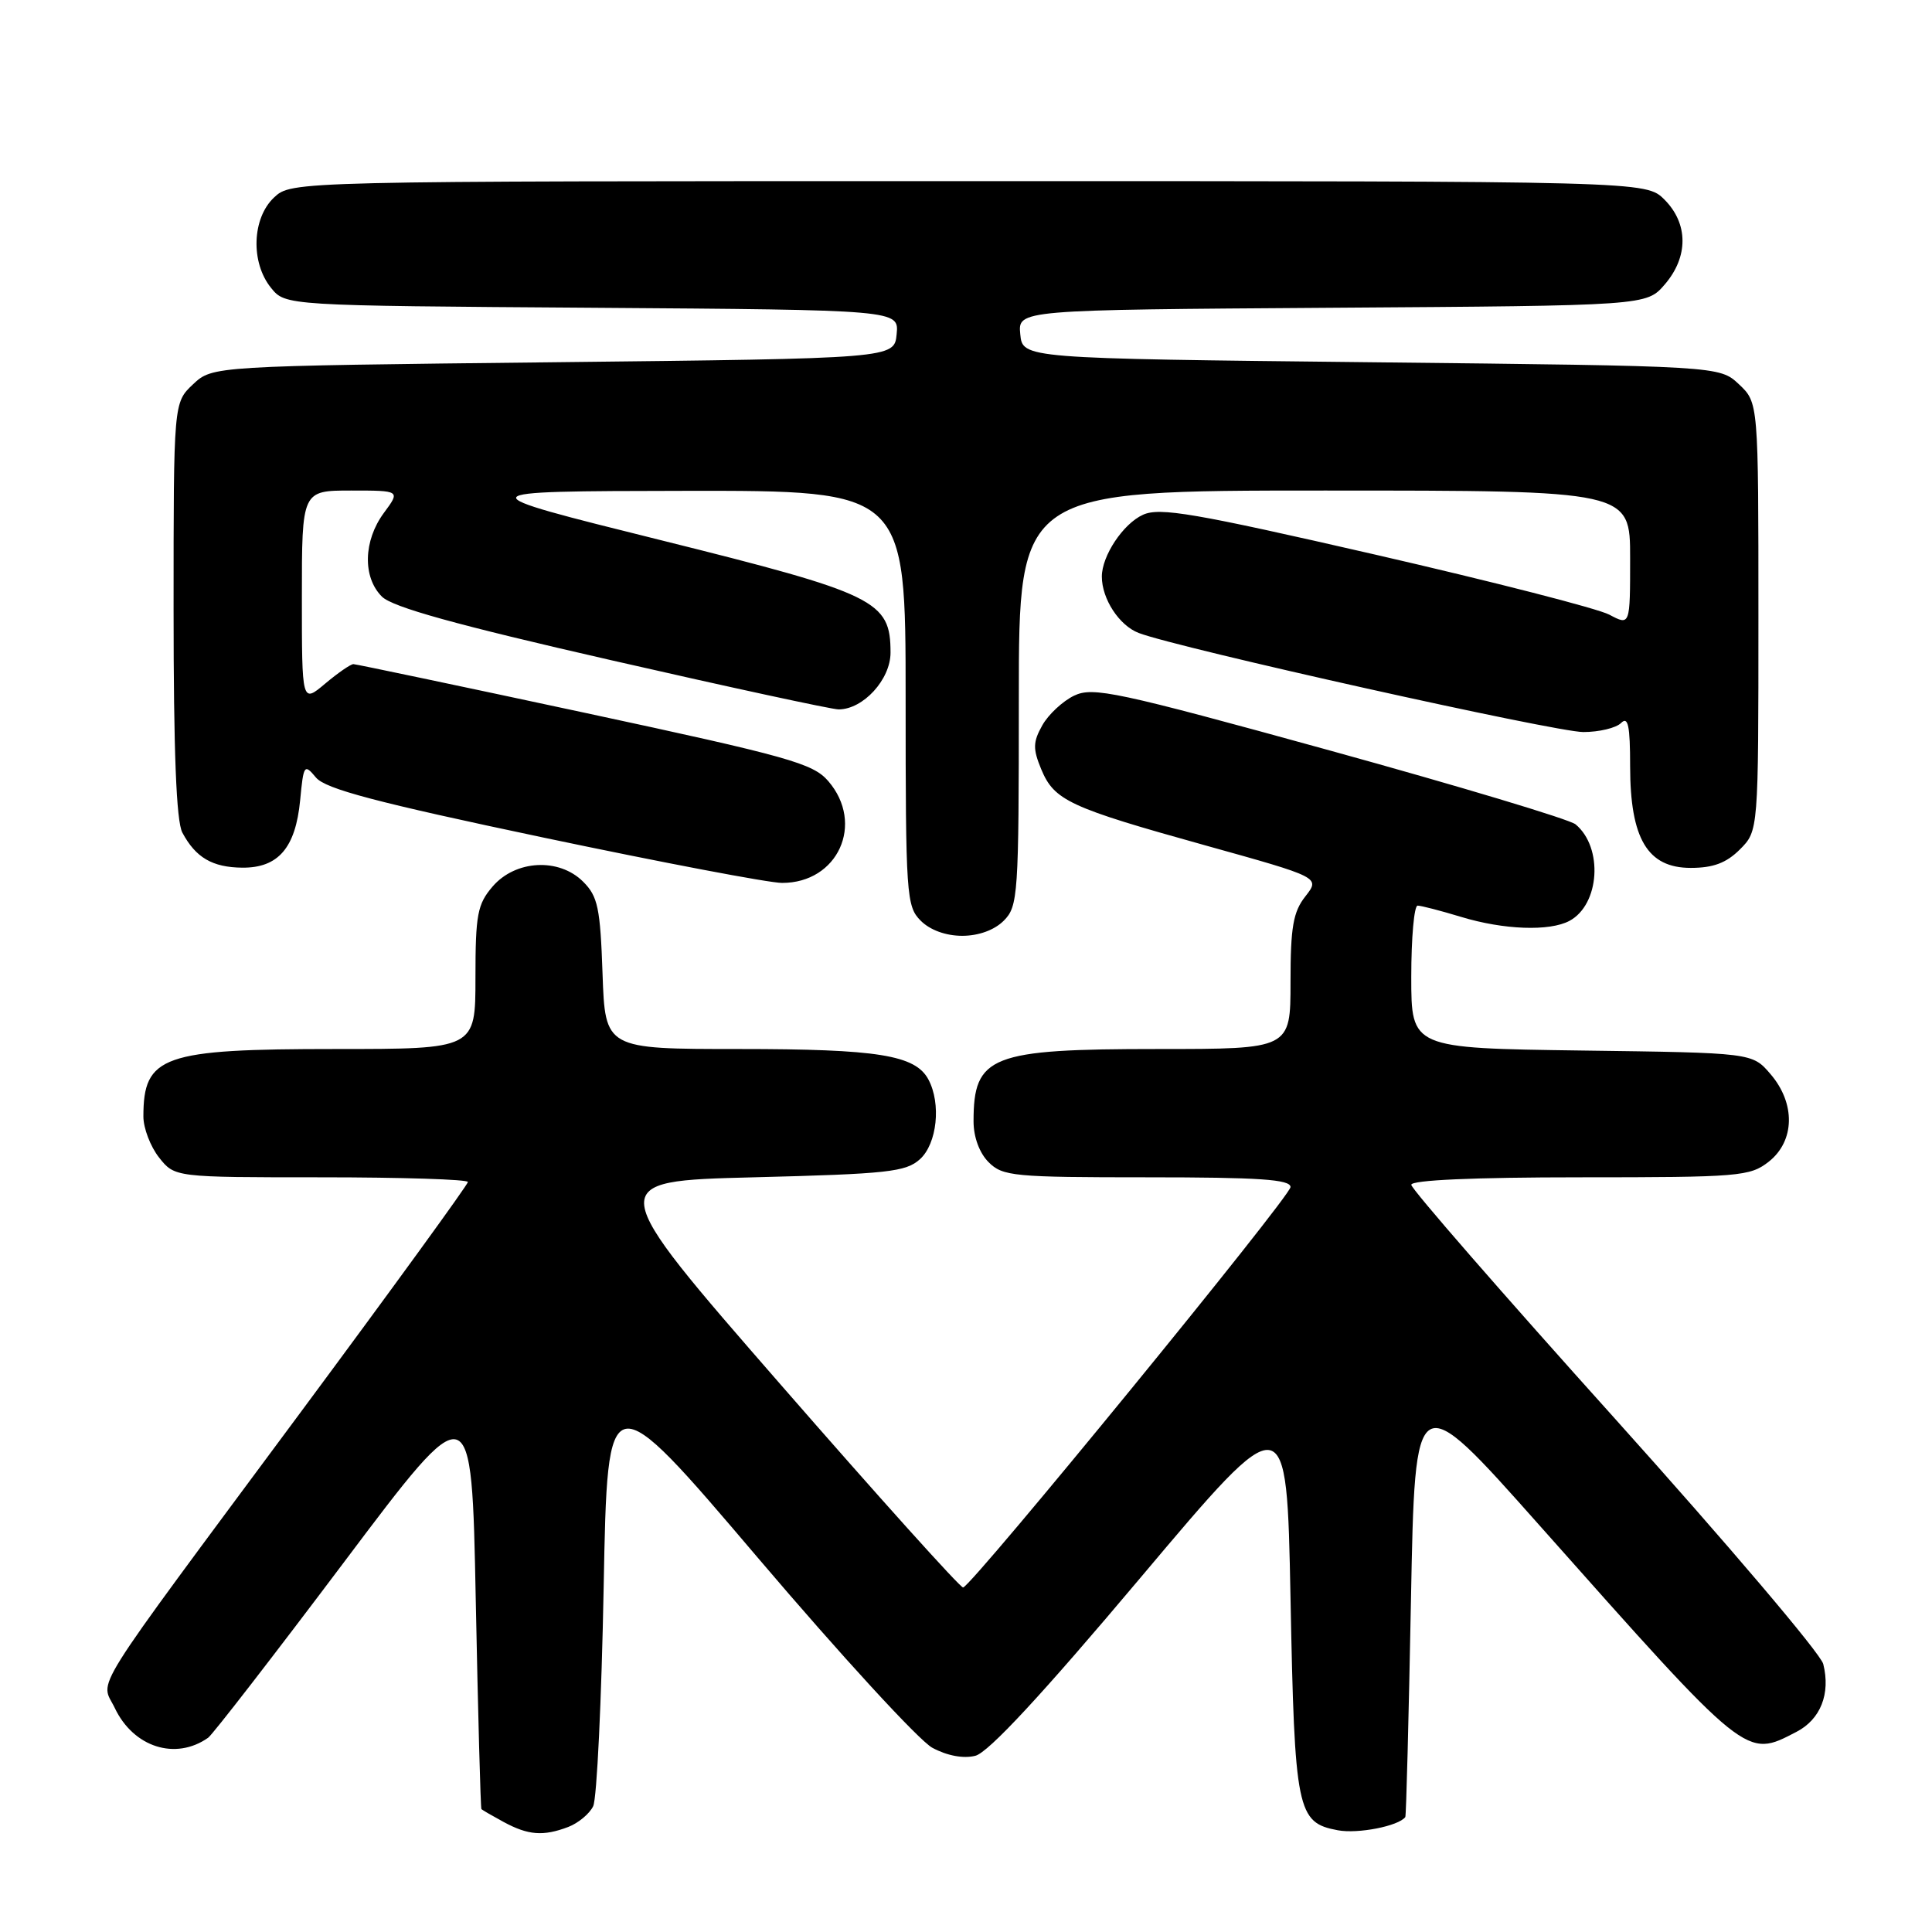 <?xml version="1.0" encoding="UTF-8" standalone="no"?>
<!DOCTYPE svg PUBLIC "-//W3C//DTD SVG 1.1//EN" "http://www.w3.org/Graphics/SVG/1.1/DTD/svg11.dtd" >
<svg xmlns="http://www.w3.org/2000/svg" xmlns:xlink="http://www.w3.org/1999/xlink" version="1.1" viewBox="0 0 256 256">
 <g >
 <path fill="currentColor"
d=" M 75.30 242.08 C 76.63 241.57 78.12 240.33 78.60 239.33 C 79.09 238.32 79.71 225.24 79.99 210.24 C 80.50 182.99 80.50 182.99 100.44 206.44 C 111.41 219.34 121.80 230.66 123.54 231.59 C 125.51 232.65 127.66 233.05 129.24 232.65 C 130.96 232.22 138.07 224.56 151.14 209.03 C 170.50 186.05 170.50 186.05 171.00 211.77 C 171.55 240.01 171.85 241.51 177.27 242.52 C 179.92 243.02 185.30 241.97 186.21 240.77 C 186.33 240.62 186.66 227.69 186.96 212.03 C 187.50 183.56 187.50 183.56 203.91 202.03 C 231.74 233.35 231.28 232.98 238.04 229.48 C 241.23 227.83 242.58 224.43 241.59 220.49 C 241.24 219.10 228.81 204.47 213.98 187.97 C 199.14 171.48 187.00 157.53 187.00 156.99 C 187.00 156.37 195.29 156.00 209.37 156.00 C 230.48 156.00 231.88 155.88 234.37 153.93 C 237.84 151.19 237.94 146.20 234.59 142.31 C 232.18 139.50 232.18 139.50 209.59 139.20 C 187.00 138.89 187.00 138.89 187.00 129.45 C 187.00 124.25 187.38 120.00 187.84 120.00 C 188.30 120.00 190.89 120.67 193.59 121.49 C 199.25 123.21 205.32 123.43 207.96 122.02 C 211.98 119.87 212.46 112.29 208.77 109.23 C 207.98 108.57 193.33 104.17 176.20 99.44 C 147.88 91.63 144.82 90.98 142.32 92.18 C 140.81 92.91 138.91 94.68 138.11 96.11 C 136.87 98.32 136.85 99.22 137.96 101.91 C 139.69 106.08 141.66 106.99 159.72 112.02 C 174.94 116.26 174.94 116.26 172.97 118.77 C 171.35 120.83 171.00 122.83 171.00 130.13 C 171.00 139.00 171.00 139.00 153.45 139.00 C 131.25 139.00 129.00 139.88 129.00 148.58 C 129.00 150.67 129.78 152.78 131.00 154.00 C 132.86 155.86 134.33 156.00 152.00 156.00 C 166.87 156.00 171.00 156.28 171.00 157.29 C 171.00 158.54 128.89 210.04 127.62 210.35 C 127.28 210.43 116.41 198.35 103.47 183.50 C 79.94 156.50 79.94 156.50 99.87 156.00 C 117.64 155.55 120.02 155.29 121.90 153.60 C 124.17 151.54 124.73 146.24 123.02 143.04 C 121.29 139.80 116.34 139.00 97.94 139.00 C 80.19 139.00 80.19 139.00 79.84 129.03 C 79.54 120.31 79.22 118.77 77.27 116.83 C 74.08 113.64 68.31 113.94 65.28 117.46 C 63.26 119.81 63.00 121.17 63.00 129.56 C 63.00 139.00 63.00 139.00 44.45 139.00 C 21.53 139.00 19.00 139.89 19.00 147.95 C 19.00 149.48 19.93 151.92 21.07 153.37 C 23.15 156.00 23.15 156.00 42.57 156.00 C 53.26 156.00 62.00 156.28 62.00 156.62 C 62.00 156.96 51.95 170.80 39.66 187.37 C 11.17 225.80 13.33 222.37 15.21 226.32 C 17.69 231.53 23.26 233.30 27.58 230.26 C 28.17 229.84 36.27 219.38 45.58 207.00 C 62.50 184.50 62.50 184.50 63.04 212.00 C 63.34 227.12 63.68 239.60 63.79 239.72 C 63.91 239.84 65.24 240.61 66.75 241.43 C 69.99 243.18 71.99 243.34 75.30 242.08 Z  M 133.00 122.00 C 134.90 120.10 135.00 118.67 135.00 92.50 C 135.00 65.00 135.00 65.00 175.50 65.00 C 216.00 65.00 216.00 65.00 216.00 73.95 C 216.00 82.91 216.00 82.91 213.25 81.45 C 211.74 80.64 197.80 77.07 182.27 73.50 C 158.17 67.97 153.66 67.20 151.45 68.21 C 148.82 69.40 146.00 73.65 146.00 76.40 C 146.00 79.36 148.30 82.88 150.88 83.87 C 156.03 85.85 206.08 97.00 209.80 97.00 C 211.89 97.00 214.14 96.46 214.80 95.80 C 215.73 94.87 216.00 96.14 216.00 101.55 C 216.01 111.15 218.31 115.00 224.03 115.00 C 227.01 115.00 228.75 114.35 230.55 112.55 C 233.00 110.09 233.00 110.09 233.00 81.72 C 233.00 53.35 233.00 53.35 230.42 50.92 C 227.84 48.50 227.84 48.50 181.67 48.00 C 135.50 47.50 135.50 47.50 135.19 44.28 C 134.88 41.06 134.88 41.06 176.53 40.78 C 218.17 40.50 218.17 40.50 220.59 37.69 C 223.74 34.03 223.72 29.63 220.55 26.45 C 218.09 24.00 218.09 24.00 128.36 24.00 C 38.63 24.00 38.63 24.00 36.31 26.17 C 33.39 28.92 33.19 34.78 35.91 38.14 C 37.82 40.50 37.82 40.50 78.47 40.78 C 119.12 41.07 119.12 41.07 118.81 44.28 C 118.50 47.50 118.50 47.50 73.33 48.00 C 28.16 48.50 28.16 48.50 25.58 50.92 C 23.00 53.35 23.00 53.35 23.00 80.74 C 23.00 99.65 23.36 108.81 24.16 110.32 C 25.93 113.64 28.14 114.93 32.10 114.97 C 36.87 115.01 39.16 112.35 39.77 106.05 C 40.22 101.31 40.32 101.17 41.87 103.03 C 43.14 104.54 49.83 106.31 72.00 110.98 C 87.68 114.28 101.90 116.99 103.62 116.99 C 111.03 117.01 114.61 109.14 109.75 103.50 C 107.72 101.15 104.55 100.26 77.50 94.45 C 61.00 90.91 47.20 88.01 46.83 88.00 C 46.46 88.00 44.77 89.17 43.08 90.59 C 40.00 93.18 40.00 93.18 40.00 79.09 C 40.00 65.00 40.00 65.00 46.53 65.00 C 53.06 65.00 53.06 65.00 50.86 67.97 C 48.15 71.65 48.03 76.48 50.60 79.05 C 52.00 80.45 60.39 82.78 81.02 87.49 C 96.68 91.07 110.23 94.00 111.12 94.00 C 114.37 94.00 118.00 90.04 118.00 86.48 C 118.00 79.60 116.15 78.69 87.50 71.56 C 61.50 65.09 61.50 65.09 90.75 65.04 C 120.00 65.00 120.00 65.00 120.00 92.50 C 120.00 118.67 120.10 120.10 122.00 122.00 C 123.24 123.24 125.33 124.00 127.50 124.00 C 129.67 124.00 131.76 123.24 133.00 122.00 Z "/>
</g>
</svg>